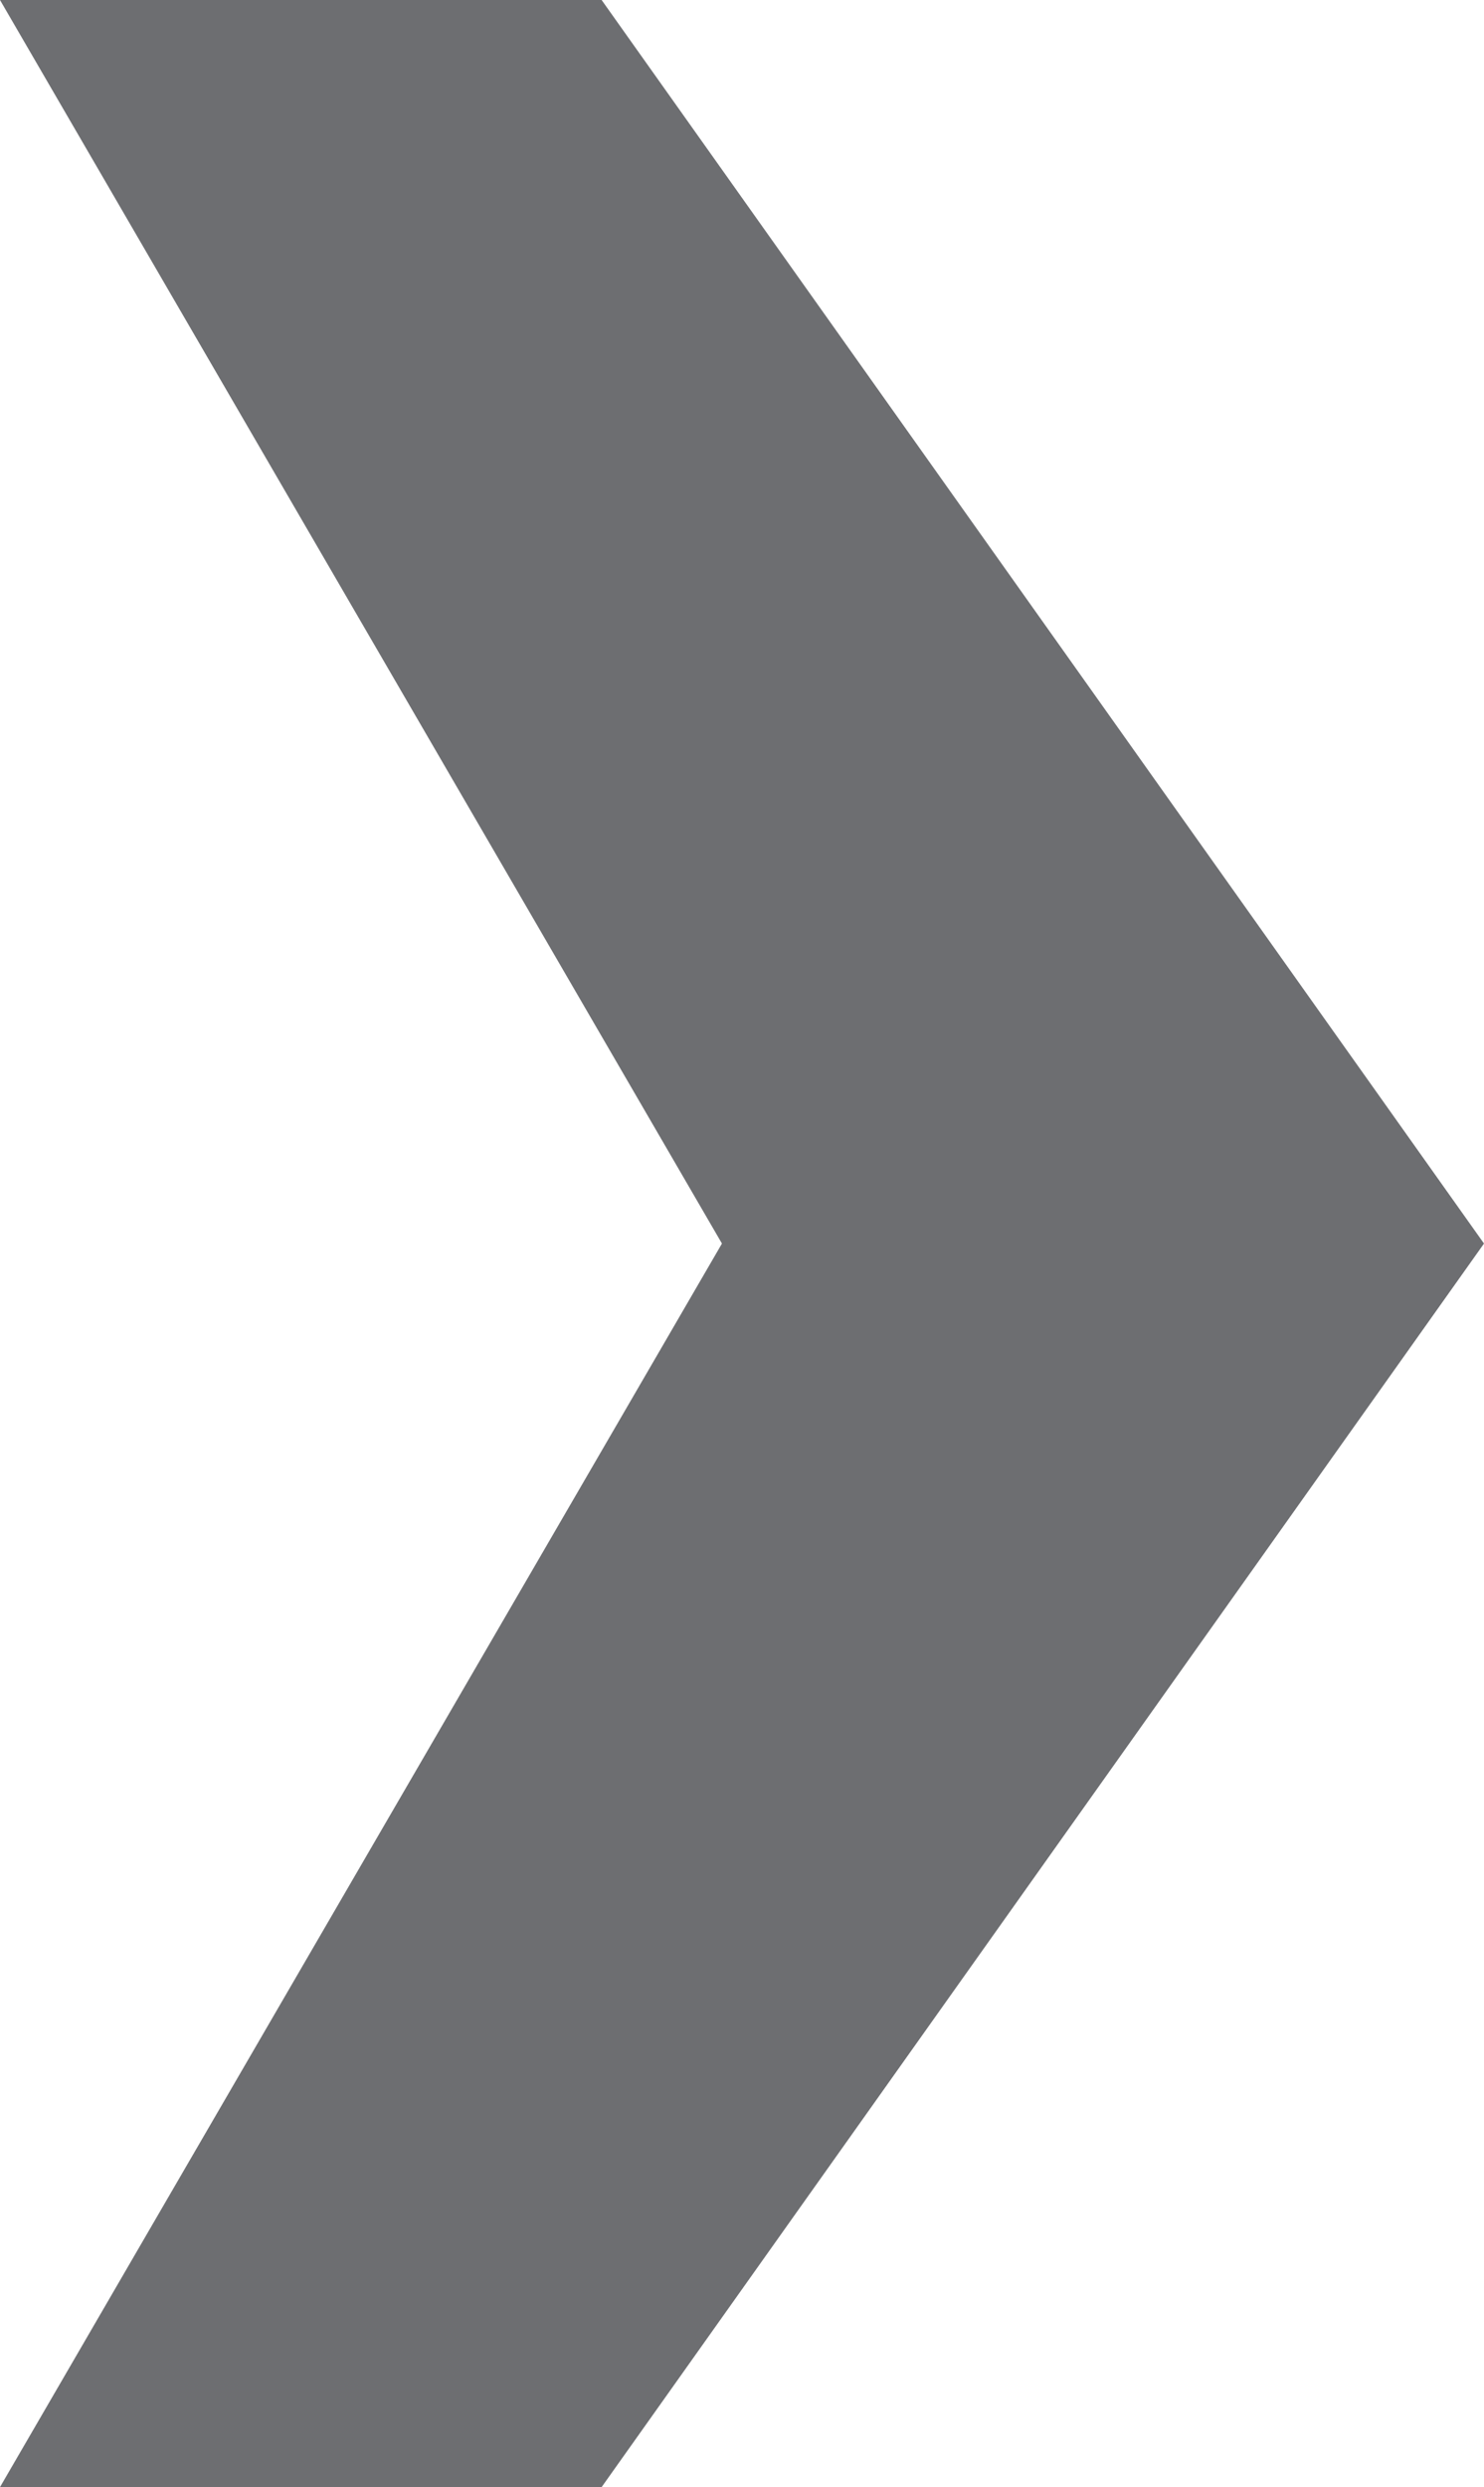 <?xml version="1.0" encoding="utf-8"?>
<!-- Generator: Adobe Illustrator 18.1.1, SVG Export Plug-In . SVG Version: 6.00 Build 0)  -->
<!DOCTYPE svg PUBLIC "-//W3C//DTD SVG 1.1//EN" "http://www.w3.org/Graphics/SVG/1.1/DTD/svg11.dtd">
<svg version="1.1" id="Layer_1" xmlns="http://www.w3.org/2000/svg" xmlns:xlink="http://www.w3.org/1999/xlink" x="0px" y="0px"
	 viewBox="-423.5 318.8 3.7 6.2" enable-background="new -423.5 318.8 3.7 6.2" xml:space="preserve">
<polygon fill="#6D6E71" points="-423.5,325 -421.7,321.9 -423.5,318.8 -422,318.8 -419.8,321.9 -422,325 "/>
</svg>
